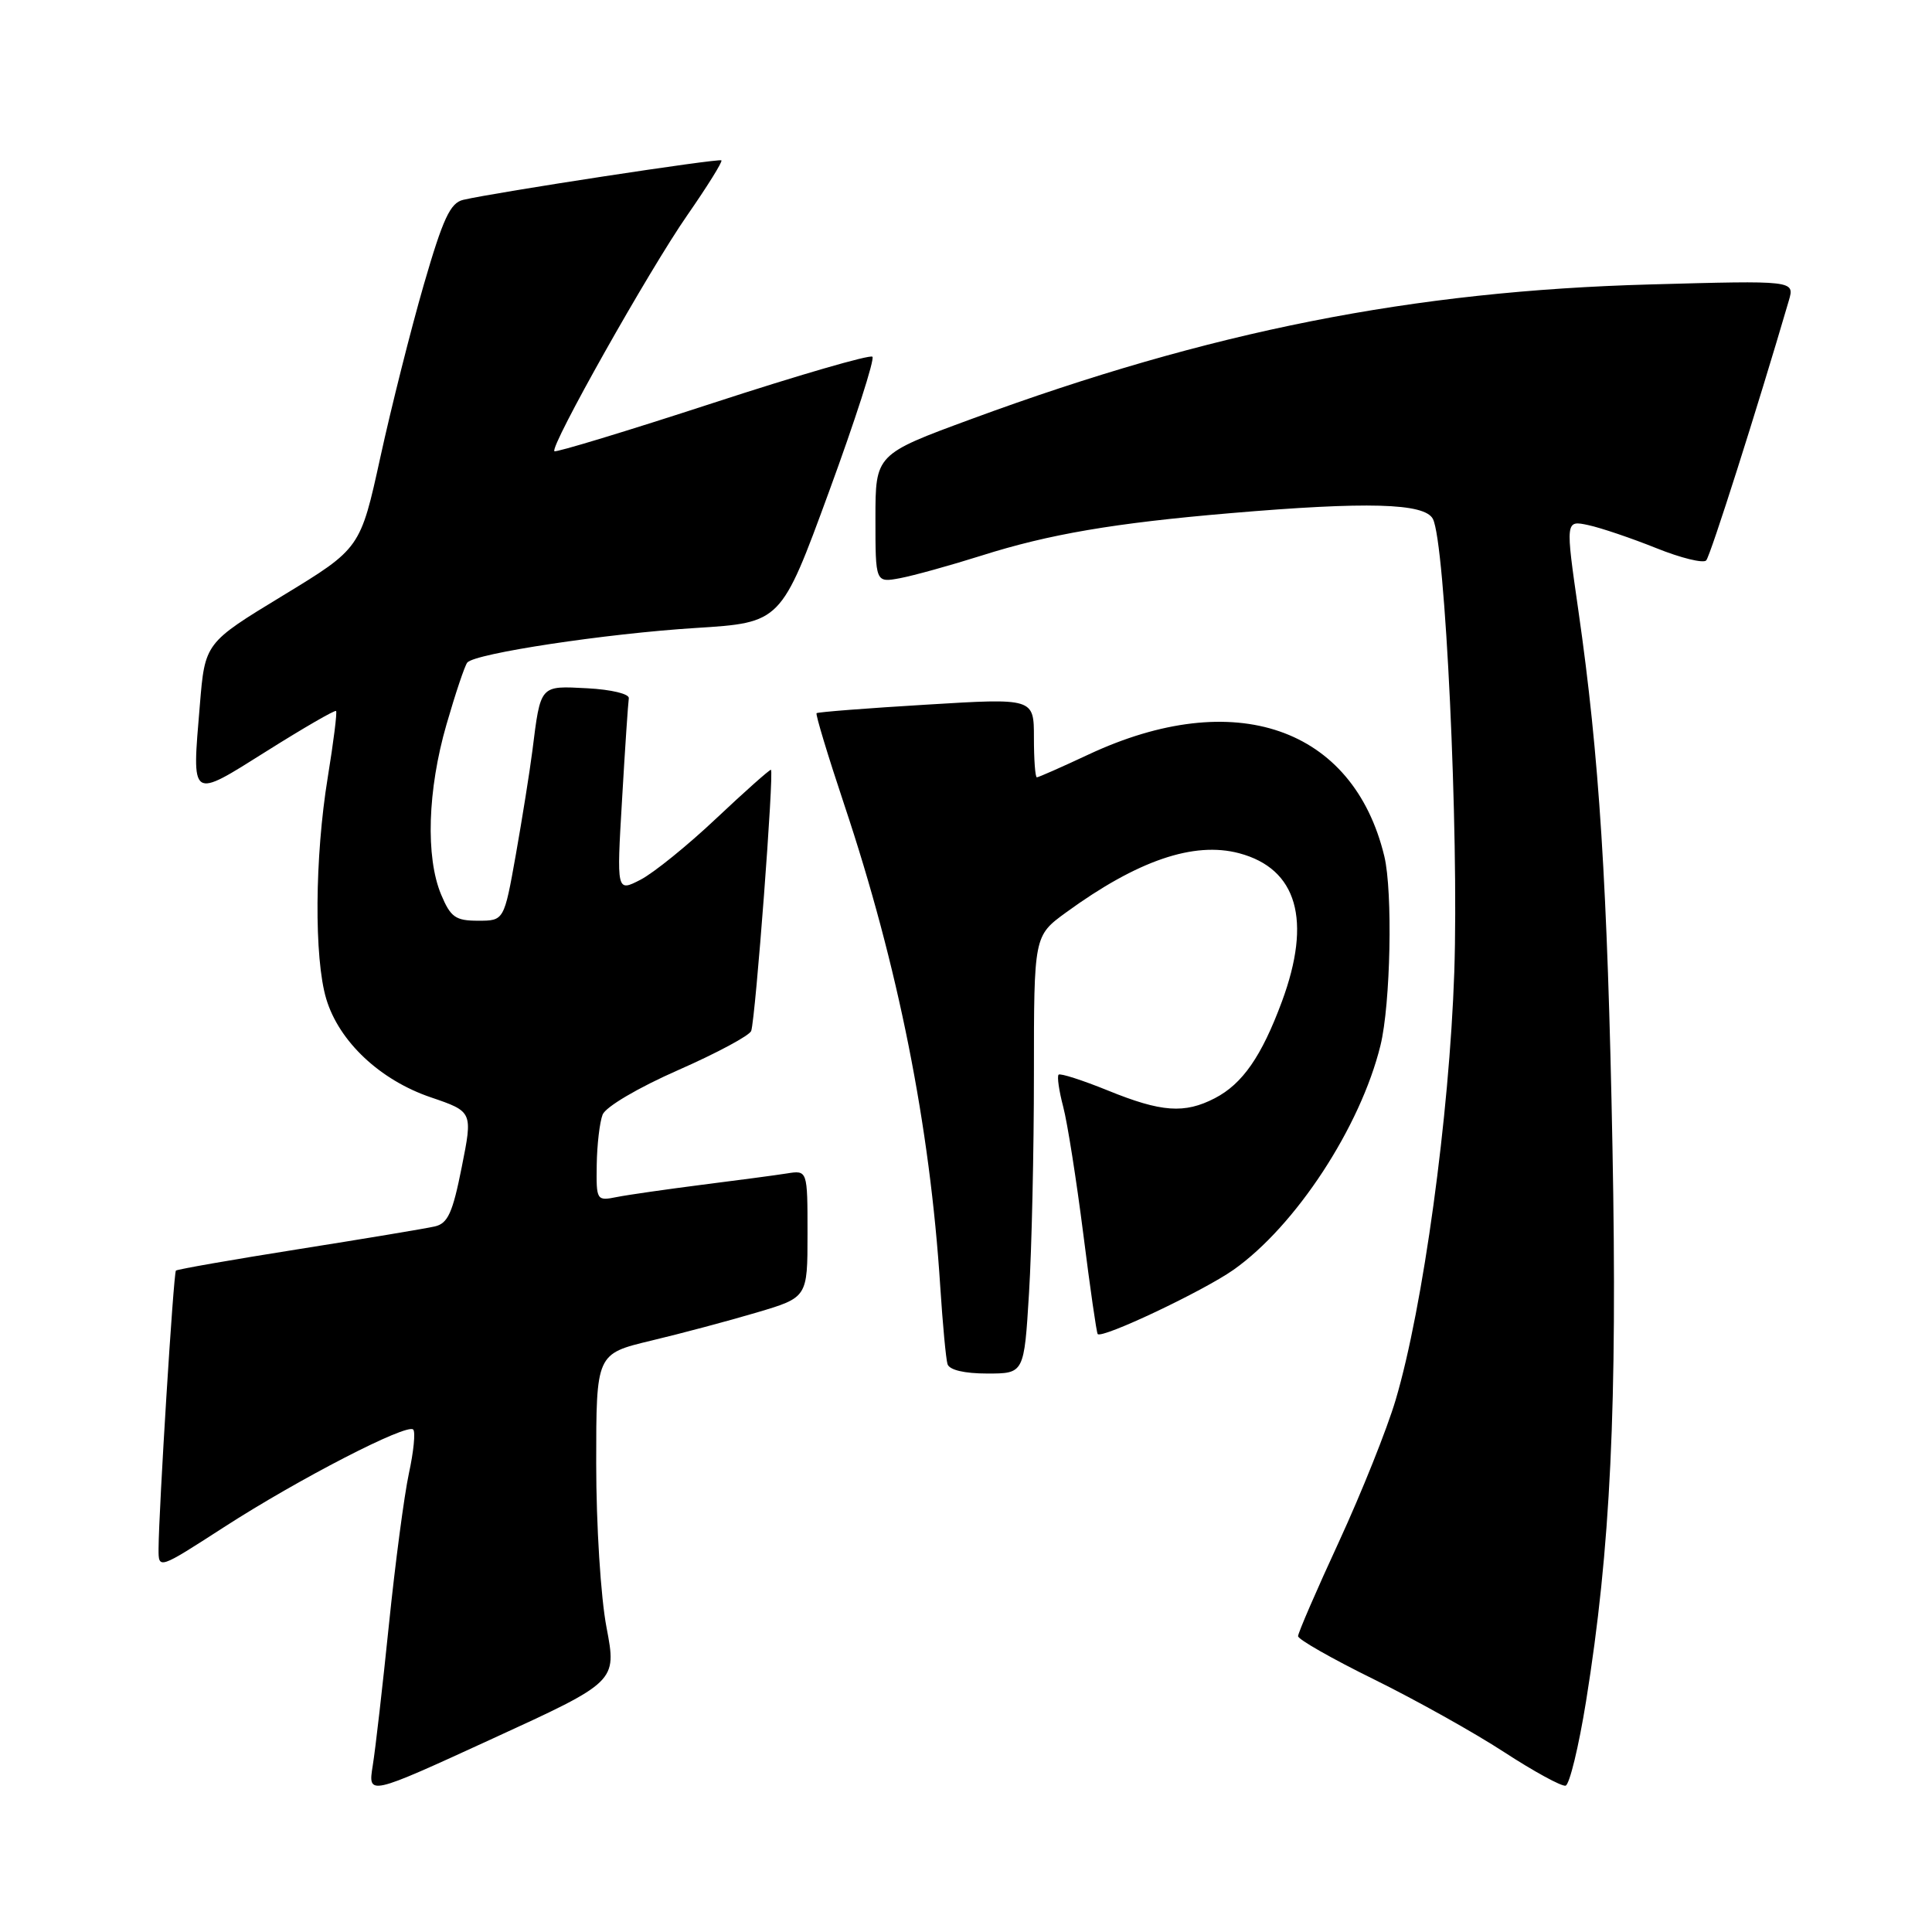 <?xml version="1.0" encoding="UTF-8" standalone="no"?>
<!DOCTYPE svg PUBLIC "-//W3C//DTD SVG 1.1//EN" "http://www.w3.org/Graphics/SVG/1.1/DTD/svg11.dtd" >
<svg xmlns="http://www.w3.org/2000/svg" xmlns:xlink="http://www.w3.org/1999/xlink" version="1.1" viewBox="0 0 256 256">
 <g >
 <path fill="currentColor"
d=" M 80.37 215.66 C 79.60 211.66 79.00 202.08 79.00 193.94 C 79.00 179.39 79.00 179.39 86.25 177.65 C 90.24 176.70 96.54 175.02 100.25 173.92 C 107.00 171.92 107.00 171.92 107.00 163.48 C 107.00 155.05 107.00 155.05 104.25 155.49 C 102.74 155.73 97.67 156.40 93.00 156.99 C 88.33 157.59 83.26 158.31 81.75 158.61 C 79.05 159.15 79.00 159.08 79.07 154.33 C 79.11 151.67 79.46 148.69 79.85 147.69 C 80.26 146.66 84.57 144.12 89.87 141.79 C 94.99 139.54 99.34 137.20 99.54 136.60 C 100.12 134.81 102.60 102.00 102.15 102.00 C 101.93 102.00 98.66 104.91 94.89 108.46 C 91.12 112.02 86.61 115.67 84.87 116.57 C 81.70 118.20 81.70 118.20 82.43 105.88 C 82.82 99.11 83.23 93.10 83.32 92.53 C 83.42 91.95 81.02 91.37 77.83 91.20 C 71.49 90.87 71.65 90.68 70.54 99.50 C 70.19 102.25 69.20 108.44 68.35 113.25 C 66.79 122.00 66.79 122.00 63.35 122.00 C 60.36 122.00 59.71 121.54 58.45 118.53 C 56.38 113.57 56.65 104.68 59.16 96.00 C 60.35 91.88 61.59 88.18 61.92 87.79 C 62.94 86.58 80.33 83.95 92.19 83.21 C 103.49 82.50 103.49 82.50 109.84 65.17 C 113.33 55.65 115.92 47.59 115.60 47.27 C 115.29 46.95 105.75 49.72 94.42 53.42 C 83.08 57.12 73.65 59.98 73.46 59.79 C 72.84 59.18 86.00 35.81 91.06 28.53 C 93.72 24.70 95.76 21.43 95.59 21.25 C 95.29 20.95 65.76 25.46 61.38 26.48 C 59.66 26.88 58.70 28.95 56.15 37.74 C 54.44 43.66 51.85 53.94 50.40 60.58 C 47.75 72.67 47.75 72.67 37.46 78.93 C 27.16 85.19 27.16 85.19 26.48 93.43 C 25.42 106.11 25.15 105.93 35.38 99.50 C 40.26 96.43 44.38 94.05 44.53 94.21 C 44.69 94.37 44.19 98.33 43.43 103.00 C 41.70 113.58 41.61 126.96 43.23 132.36 C 44.92 138.00 50.34 143.11 57.08 145.40 C 62.65 147.30 62.65 147.30 61.18 154.66 C 59.98 160.71 59.34 162.12 57.61 162.51 C 56.45 162.78 48.33 164.13 39.56 165.52 C 30.79 166.91 23.48 168.19 23.31 168.36 C 22.99 168.67 21.04 200.07 21.01 205.23 C 21.00 207.96 21.00 207.96 29.69 202.35 C 39.59 195.96 53.91 188.58 54.75 189.42 C 55.07 189.73 54.81 192.35 54.18 195.24 C 53.56 198.13 52.37 207.12 51.54 215.22 C 50.71 223.31 49.75 231.74 49.39 233.95 C 48.75 237.96 48.75 237.96 65.24 230.39 C 81.73 222.83 81.73 222.83 80.37 215.66 Z  M 210.16 225.43 C 213.41 205.24 214.32 186.33 213.66 152.00 C 213.00 117.26 211.91 100.14 209.15 80.95 C 207.42 68.93 207.42 68.93 210.46 69.58 C 212.13 69.94 216.17 71.31 219.44 72.62 C 222.71 73.94 225.70 74.67 226.08 74.26 C 226.64 73.65 232.83 54.18 237.03 39.83 C 237.81 37.16 237.81 37.16 218.66 37.69 C 187.19 38.55 160.33 43.88 128.75 55.51 C 116.00 60.20 116.00 60.20 116.00 68.71 C 116.00 77.22 116.00 77.22 119.27 76.61 C 121.06 76.27 125.90 74.93 130.02 73.63 C 139.00 70.78 147.62 69.31 163.00 68.00 C 181.16 66.45 188.75 66.66 189.86 68.75 C 191.51 71.85 193.32 110.30 192.70 128.82 C 192.05 147.84 188.57 173.23 184.93 185.50 C 183.79 189.35 180.41 197.79 177.43 204.26 C 174.44 210.73 172.00 216.37 172.00 216.80 C 172.00 217.23 176.52 219.80 182.05 222.52 C 187.57 225.24 195.34 229.58 199.30 232.16 C 203.26 234.74 206.93 236.74 207.45 236.61 C 207.97 236.47 209.19 231.45 210.16 225.43 Z  M 136.35 171.34 C 136.71 165.48 137.00 152.44 137.00 142.35 C 137.00 124.01 137.00 124.01 141.25 120.91 C 150.71 114.02 158.19 111.46 164.20 113.06 C 171.89 115.11 173.85 121.93 169.86 132.71 C 167.17 139.97 164.64 143.62 160.97 145.52 C 156.95 147.60 153.89 147.38 146.81 144.50 C 143.43 143.13 140.48 142.18 140.27 142.40 C 140.05 142.62 140.32 144.53 140.88 146.65 C 141.44 148.77 142.63 156.35 143.54 163.50 C 144.44 170.65 145.30 176.62 145.45 176.77 C 146.06 177.41 159.43 171.08 163.44 168.26 C 171.67 162.46 180.27 149.33 182.92 138.52 C 184.26 133.07 184.56 118.15 183.43 113.46 C 179.30 96.35 163.57 90.93 144.25 99.97 C 140.69 101.64 137.60 103.00 137.39 103.00 C 137.17 103.00 137.00 100.64 137.00 97.75 C 137.00 92.50 137.00 92.50 122.75 93.37 C 114.91 93.84 108.37 94.35 108.20 94.50 C 108.04 94.64 109.69 100.10 111.87 106.63 C 119.01 127.99 123.23 149.19 124.59 170.50 C 124.91 175.45 125.34 180.06 125.55 180.75 C 125.79 181.53 127.78 182.00 130.82 182.00 C 135.70 182.00 135.70 182.00 136.35 171.34 Z "/>
</g>
</svg>